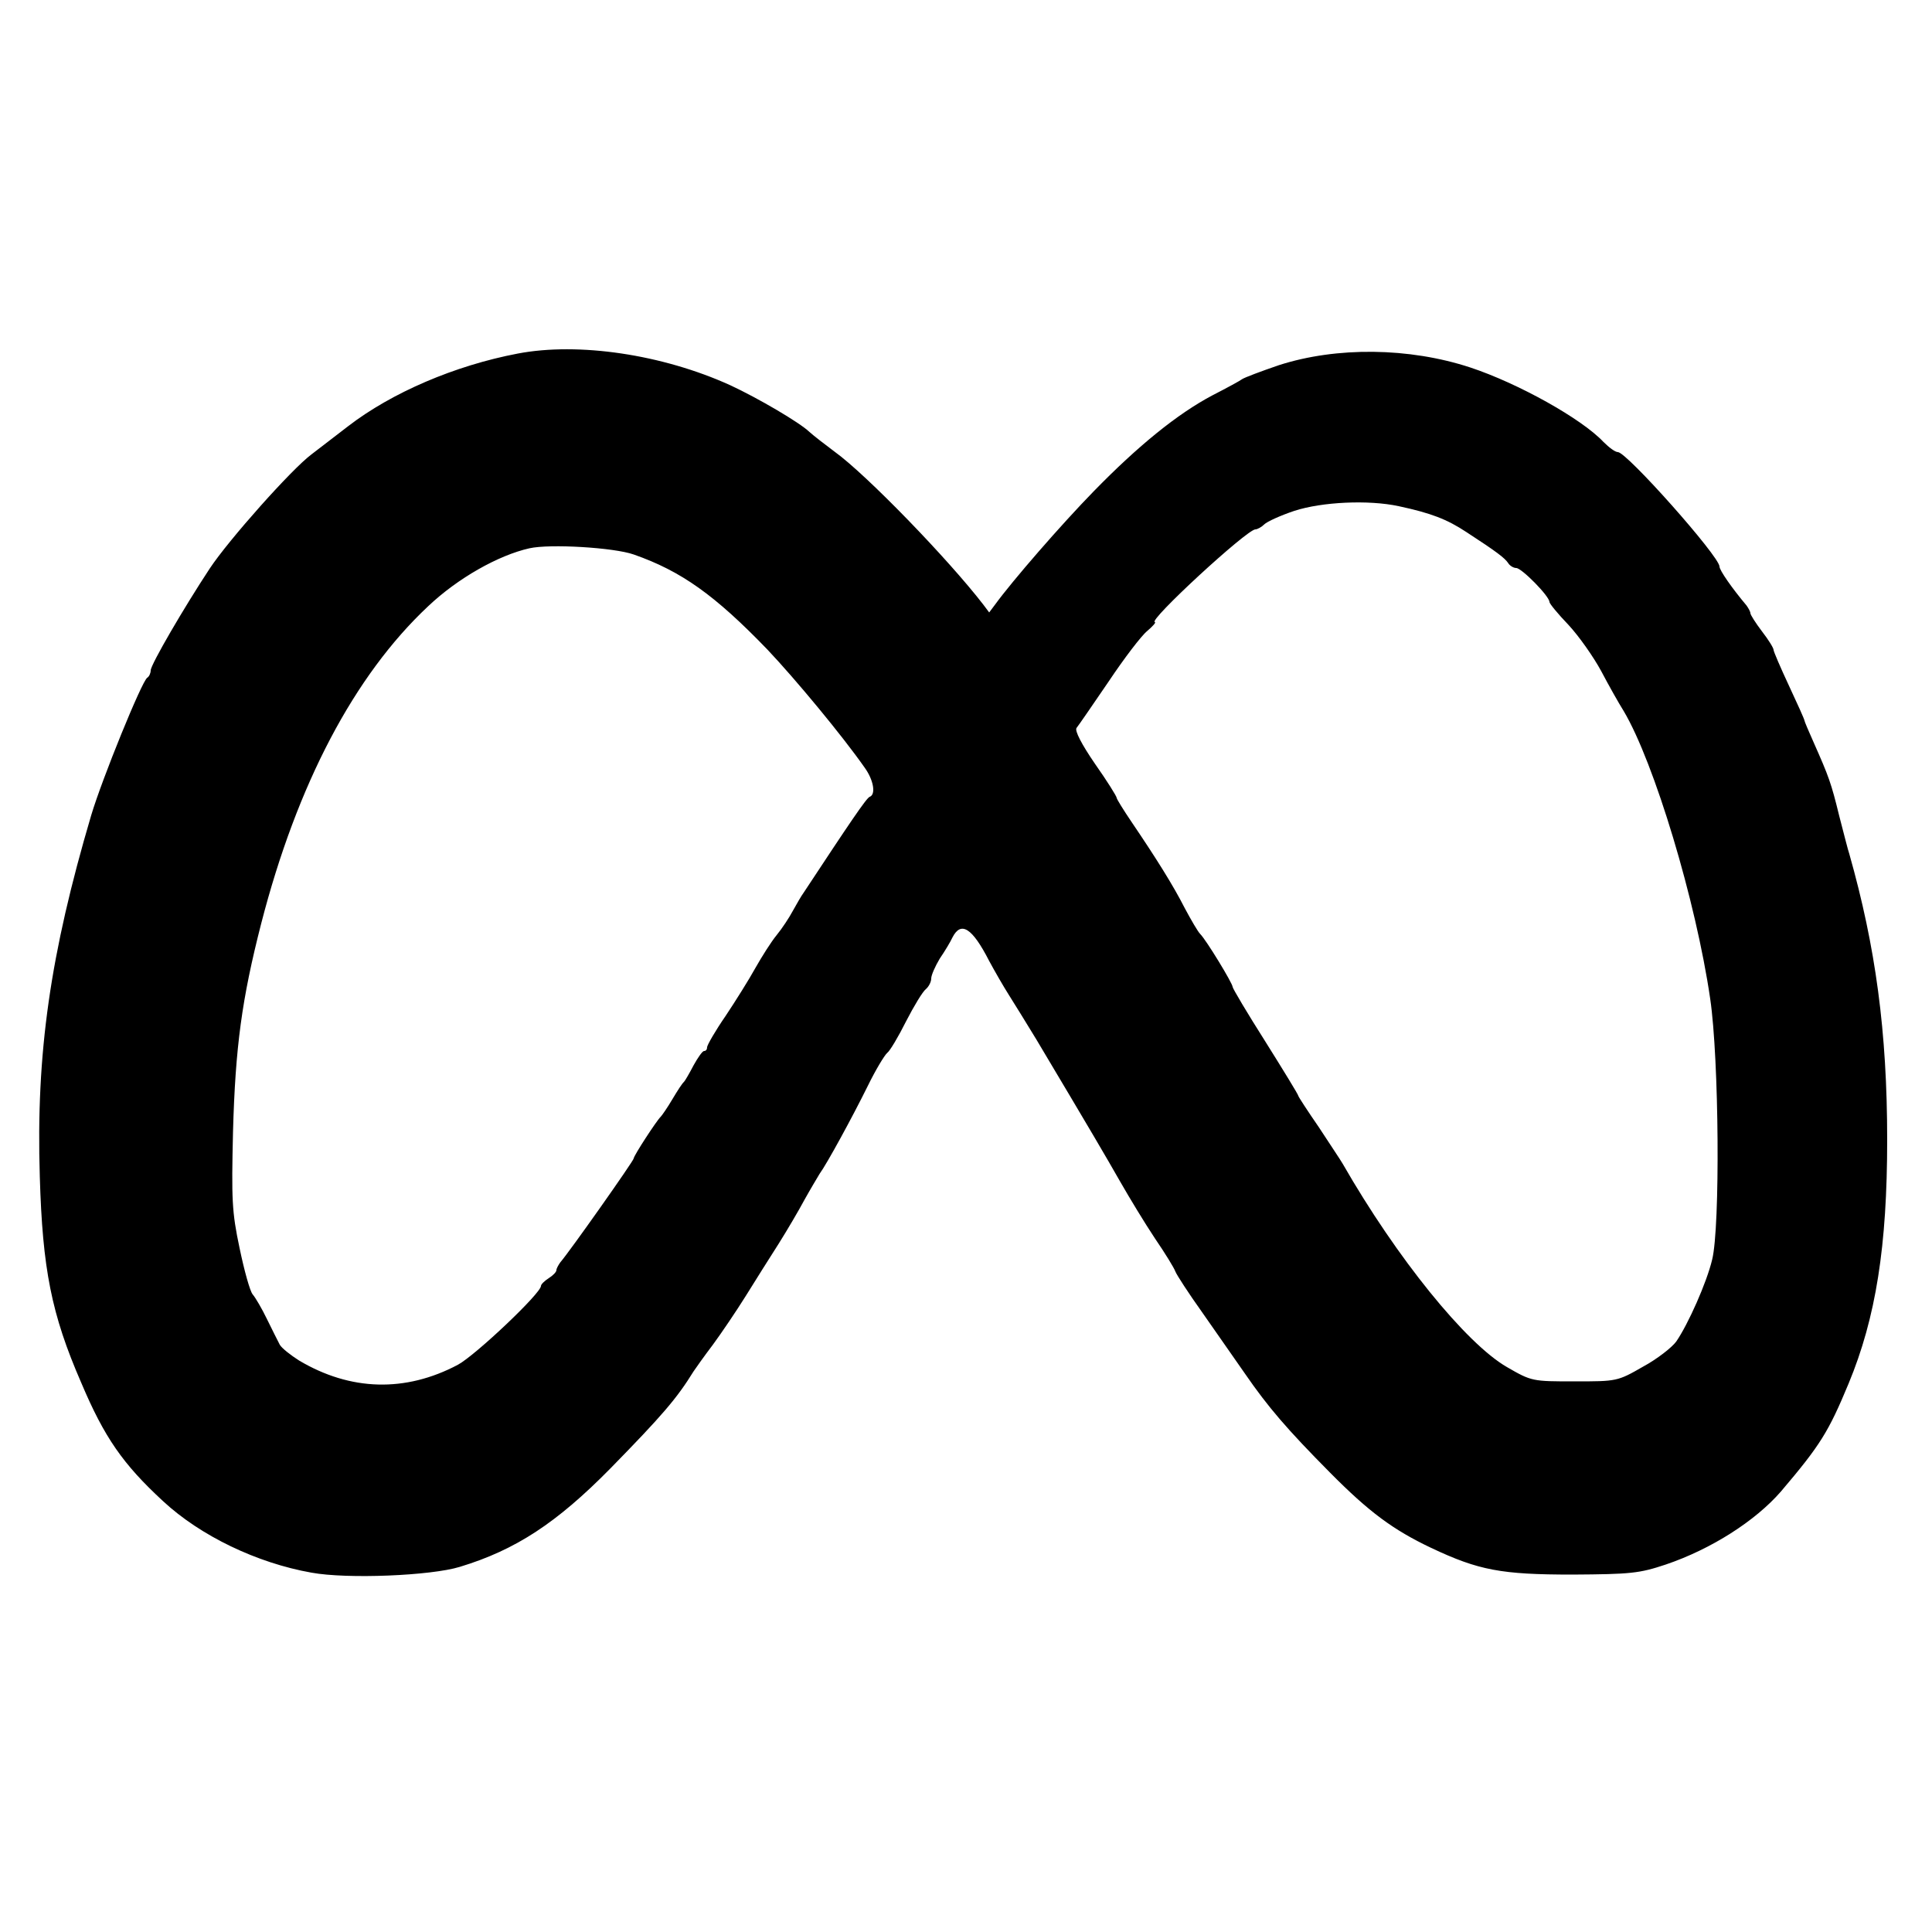 <?xml version="1.0" standalone="no"?>
<!DOCTYPE svg PUBLIC "-//W3C//DTD SVG 20010904//EN"
 "http://www.w3.org/TR/2001/REC-SVG-20010904/DTD/svg10.dtd">
<svg version="1.0" xmlns="http://www.w3.org/2000/svg"
 width="500pt" height="500pt" viewBox="0 0 500 500"
 preserveAspectRatio="xMidYMid meet">

<g transform="translate(0,500) scale(0.1,-0.1)"
fill="#000000" stroke="none">
<path d="M1340 4085 c-163 -31 -326 -101 -439 -188 -30 -23 -73 -56 -95 -73
-51 -38 -214 -221 -263 -295 -66 -100 -153 -249 -153 -264 0 -7 -4 -16 -9 -19
-14 -9 -117 -262 -145 -356 -106 -359 -143 -615 -133 -935 7 -239 30 -356 107
-533 60 -142 108 -211 212 -307 97 -90 243 -160 384 -185 93 -17 309 -8 384
15 145 44 251 114 389 254 135 138 172 181 216 252 6 9 28 40 50 69 22 30 60
86 85 126 25 40 63 101 85 135 22 35 52 86 67 114 15 27 33 57 39 67 19 26 85
147 125 228 20 41 43 79 50 85 7 5 29 42 49 82 20 39 43 77 51 83 8 7 14 19
14 28 0 8 10 31 22 51 13 19 28 44 33 55 22 43 51 25 95 -61 14 -26 37 -66 51
-88 14 -22 46 -74 71 -115 146 -245 177 -298 217 -368 24 -42 64 -108 90 -147
26 -38 50 -77 53 -86 3 -8 34 -56 69 -105 34 -49 84 -120 111 -159 60 -87 109
-144 220 -256 101 -102 163 -148 262 -195 123 -58 181 -69 366 -69 150 1 172
3 241 26 118 40 232 113 298 189 102 120 123 154 175 279 71 171 100 357 100
631 0 280 -30 500 -98 740 -3 8 -14 52 -26 98 -21 86 -27 102 -66 190 -13 29
-24 55 -24 57 0 3 -18 43 -40 90 -22 47 -40 89 -40 93 0 5 -13 26 -30 48 -16
21 -30 43 -30 47 0 4 -5 13 -10 20 -37 44 -70 91 -70 101 -1 27 -240 296 -263
296 -7 0 -23 12 -37 26 -56 60 -221 152 -345 193 -158 52 -346 54 -495 6 -47
-16 -89 -32 -95 -36 -5 -4 -40 -23 -77 -42 -91 -48 -193 -131 -308 -249 -83
-85 -210 -231 -255 -293 l-15 -20 -15 20 c-91 118 -303 337 -385 396 -24 18
-54 41 -65 51 -26 25 -134 88 -205 121 -176 80 -393 112 -550 82z m2280 -395
c84 -18 125 -34 175 -67 80 -52 99 -67 108 -80 4 -7 14 -13 21 -13 14 0 86
-73 86 -88 0 -4 22 -31 49 -59 27 -29 65 -83 85 -120 20 -38 46 -84 58 -103
79 -133 187 -491 224 -745 23 -156 26 -591 5 -675 -14 -59 -62 -167 -93 -212
-11 -15 -49 -45 -86 -65 -66 -38 -68 -38 -177 -38 -109 0 -111 0 -175 37 -106
61 -285 282 -425 526 -5 9 -34 52 -62 95 -29 42 -53 79 -53 81 0 3 -38 65 -85
140 -47 74 -85 138 -85 142 0 9 -68 121 -84 137 -6 6 -24 37 -40 67 -30 59
-74 129 -137 222 -21 31 -39 60 -39 63 0 4 -25 44 -56 88 -35 51 -53 86 -48
93 5 6 42 60 83 120 40 60 85 119 100 131 14 12 23 22 20 23 -21 1 238 240
260 240 5 0 16 6 23 13 7 7 42 23 78 35 71 23 191 29 270 12z m-1980 -125
c123 -43 210 -105 346 -246 72 -76 194 -223 252 -306 23 -32 29 -69 13 -75 -8
-2 -53 -69 -171 -248 -6 -8 -18 -29 -28 -47 -9 -17 -28 -46 -42 -63 -14 -17
-38 -55 -55 -85 -16 -29 -51 -85 -77 -124 -27 -39 -48 -76 -48 -81 0 -6 -3
-10 -8 -10 -4 0 -16 -17 -27 -37 -11 -21 -22 -40 -25 -43 -4 -3 -17 -23 -30
-45 -13 -22 -27 -42 -30 -45 -10 -9 -70 -101 -70 -108 0 -6 -165 -240 -190
-269 -5 -7 -10 -16 -10 -20 0 -5 -9 -14 -20 -21 -11 -7 -20 -16 -20 -20 0 -19
-169 -179 -215 -204 -136 -72 -278 -68 -411 11 -22 14 -45 32 -50 41 -5 10
-20 39 -33 66 -13 27 -30 56 -37 64 -7 8 -22 62 -34 120 -20 94 -21 126 -17
300 6 221 23 345 73 540 93 361 241 642 432 821 77 73 182 132 262 150 53 12
219 2 270 -16z"/>
</g>
</svg>
